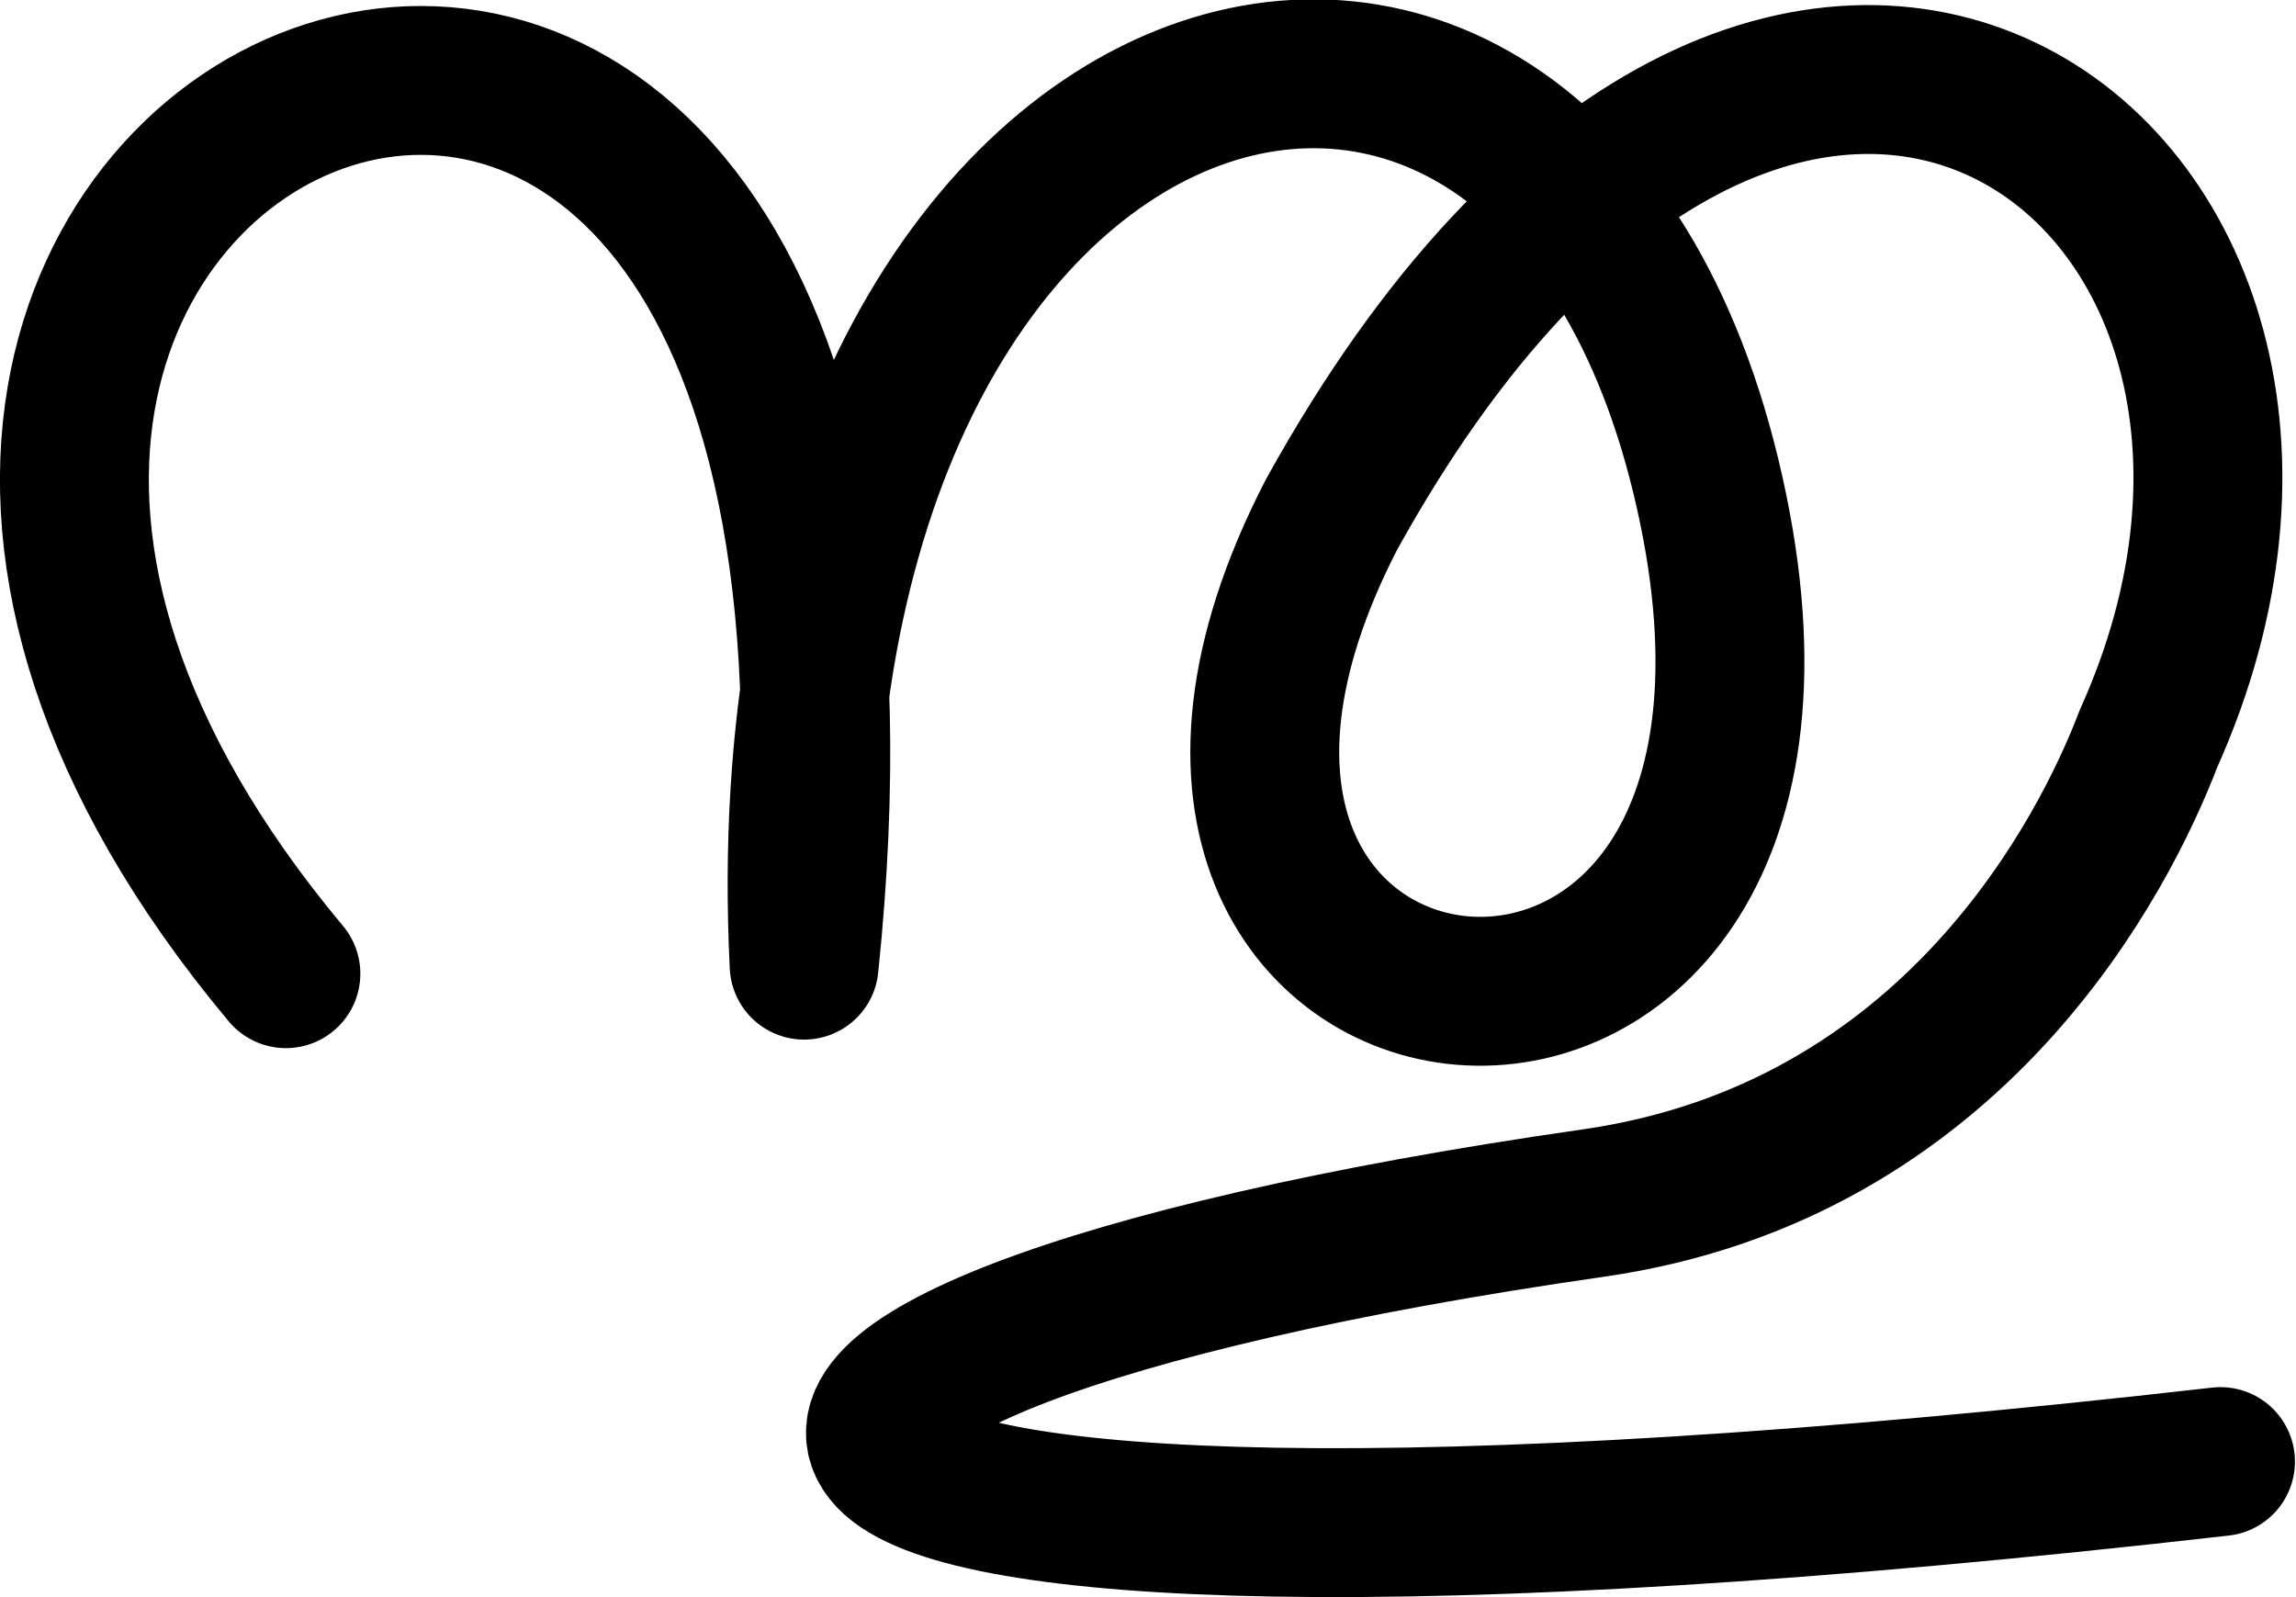 <svg xmlns="http://www.w3.org/2000/svg" width="2206.295" height="1534.798">
    <path d="M274.725 935.707C-425.12 98.961 918.88-477.039 772.716 927.495 726.88 2.96 1500.718-220.23 1646.431 489.944c136.449 665.017-656.405 565.394-367.03 4.731 430.189-778.489 1030.798-330.75 785.173 215.088-41.694 109.198-185.791 396.517-533.462 446.364-996.232 142.834-996.232 430.834 602.633 248.432" fill="none" stroke="#000" stroke-width="143.075" stroke-linecap="round" stroke-linejoin="round"/>
</svg>
